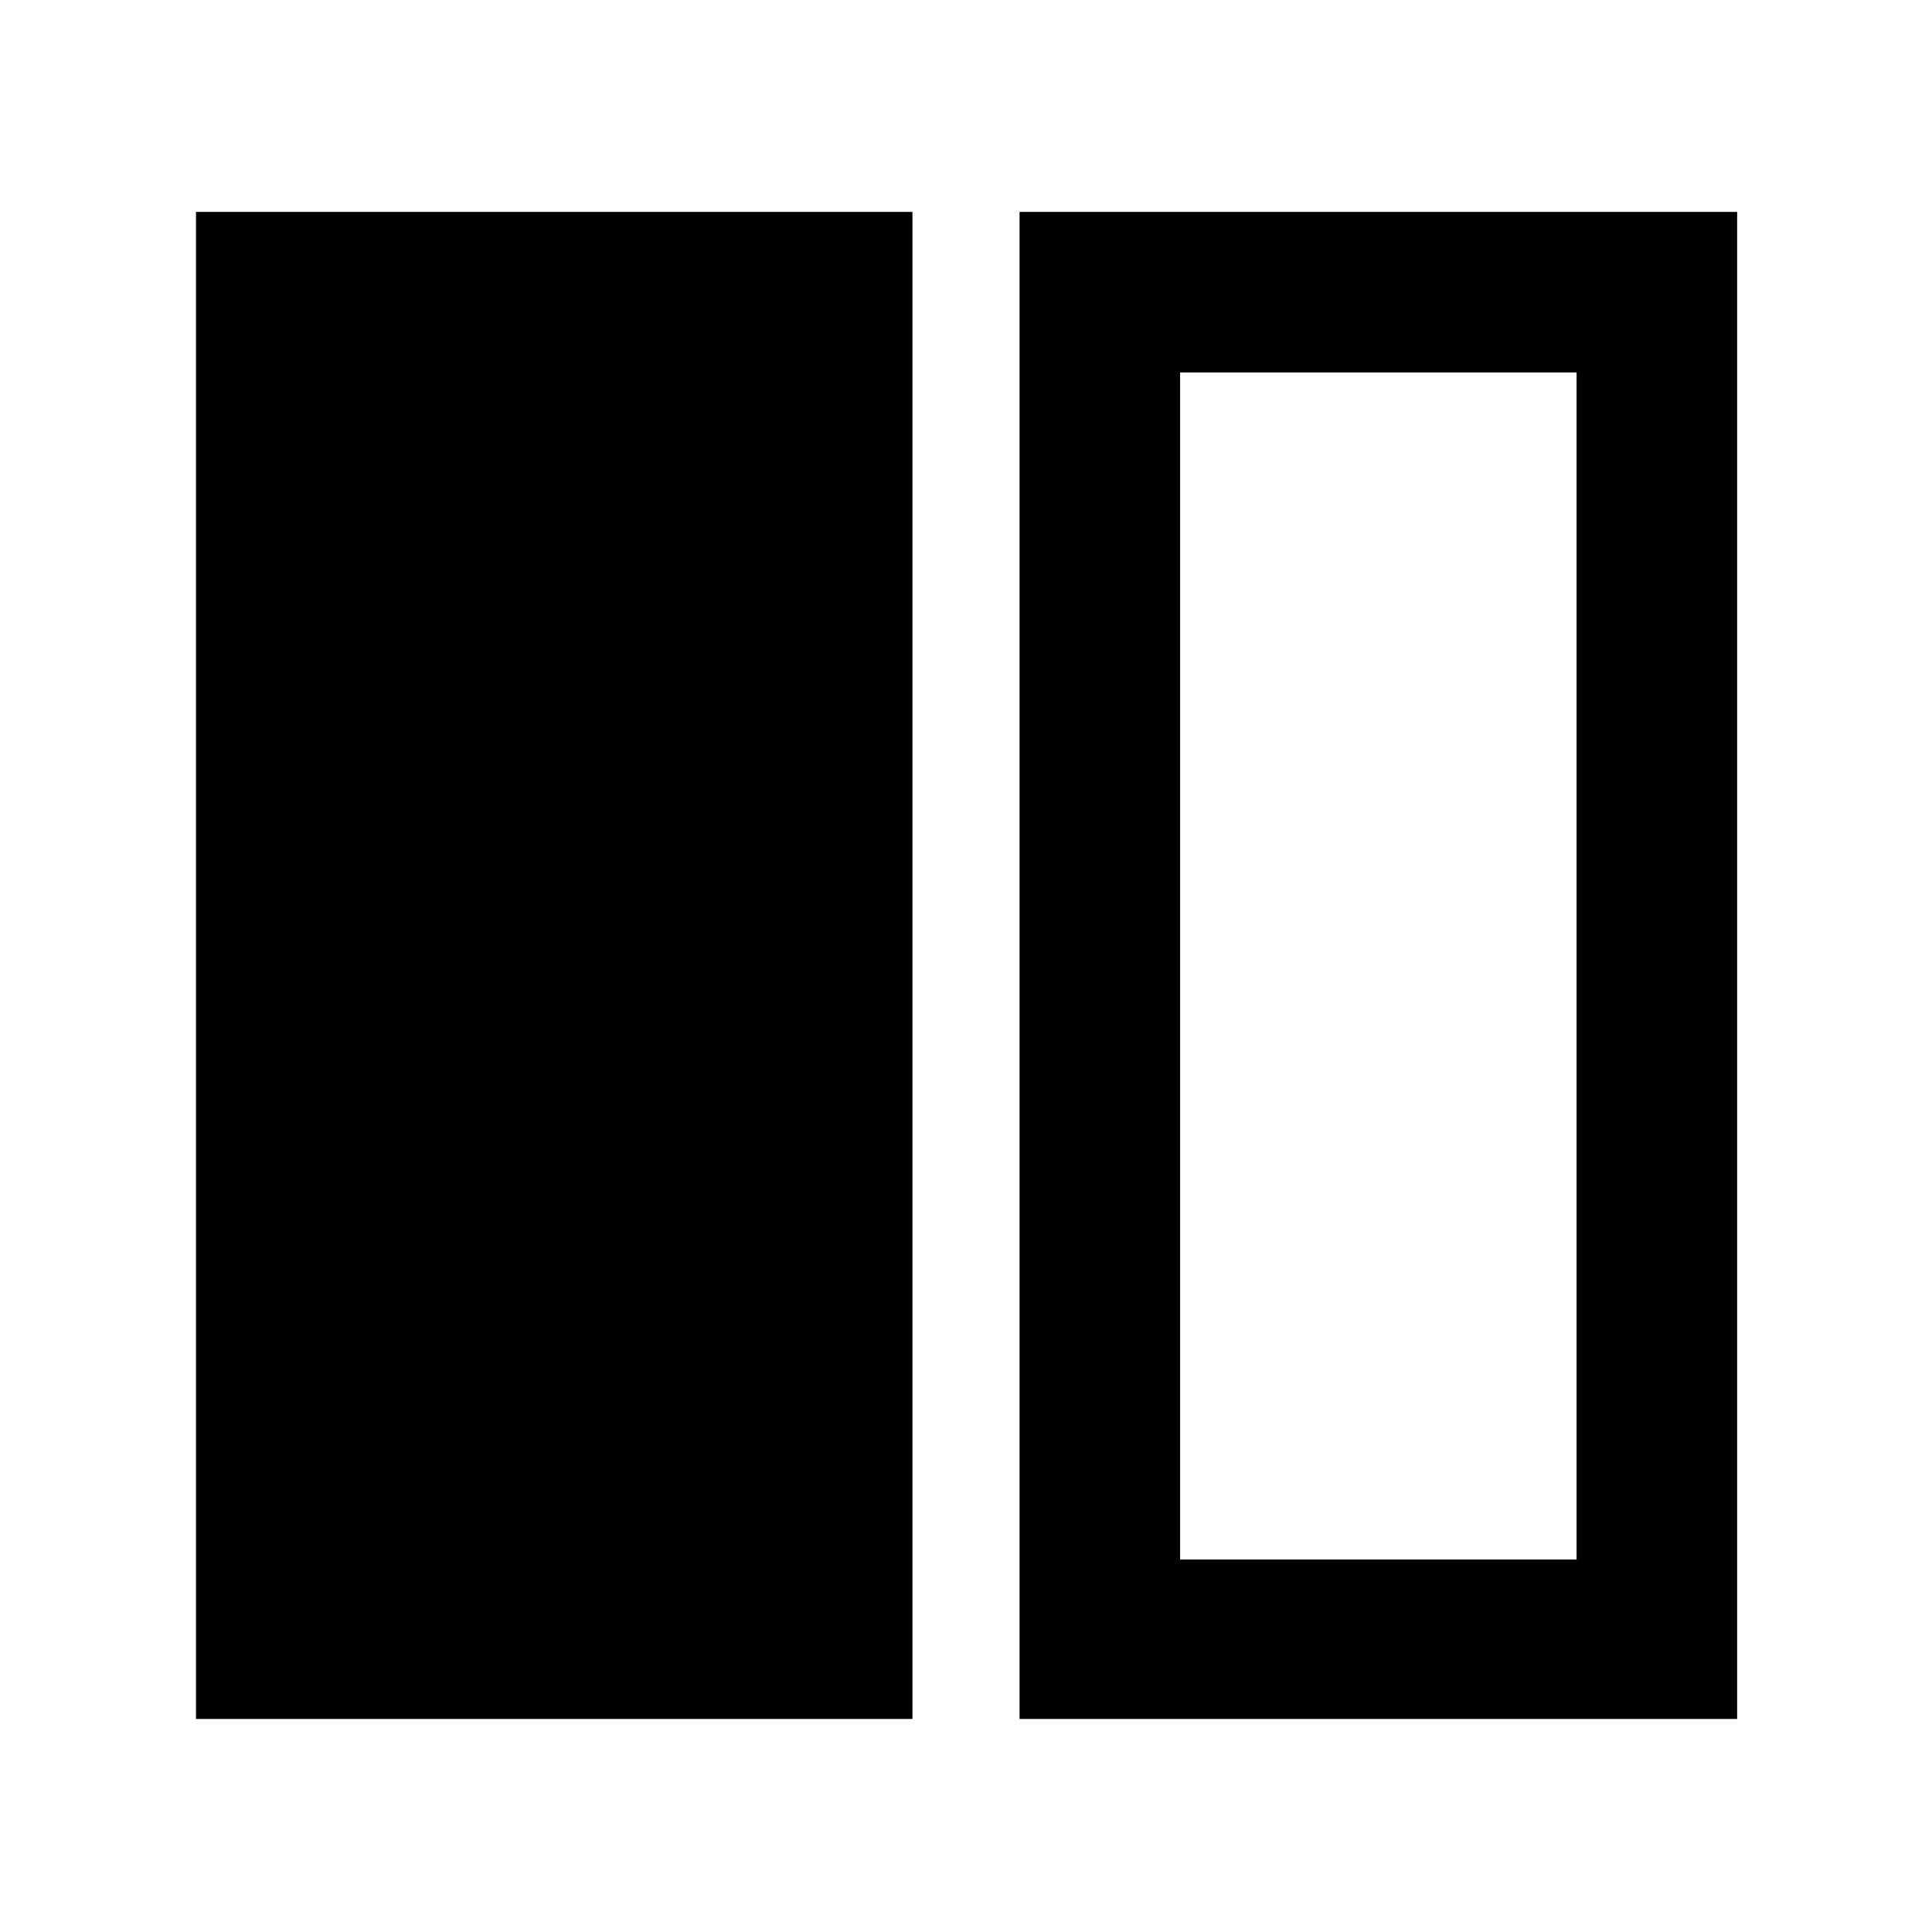 <svg xmlns="http://www.w3.org/2000/svg" width="48" height="48" viewBox="0 -960 960 960"><path d="M97.39-105.869v-748.827h356.001v748.827h-356Zm409.219 0v-748.827h356.566v748.827H506.609Zm276.782-669.044H586.392v589.826h196.999v-589.826Z"/></svg>